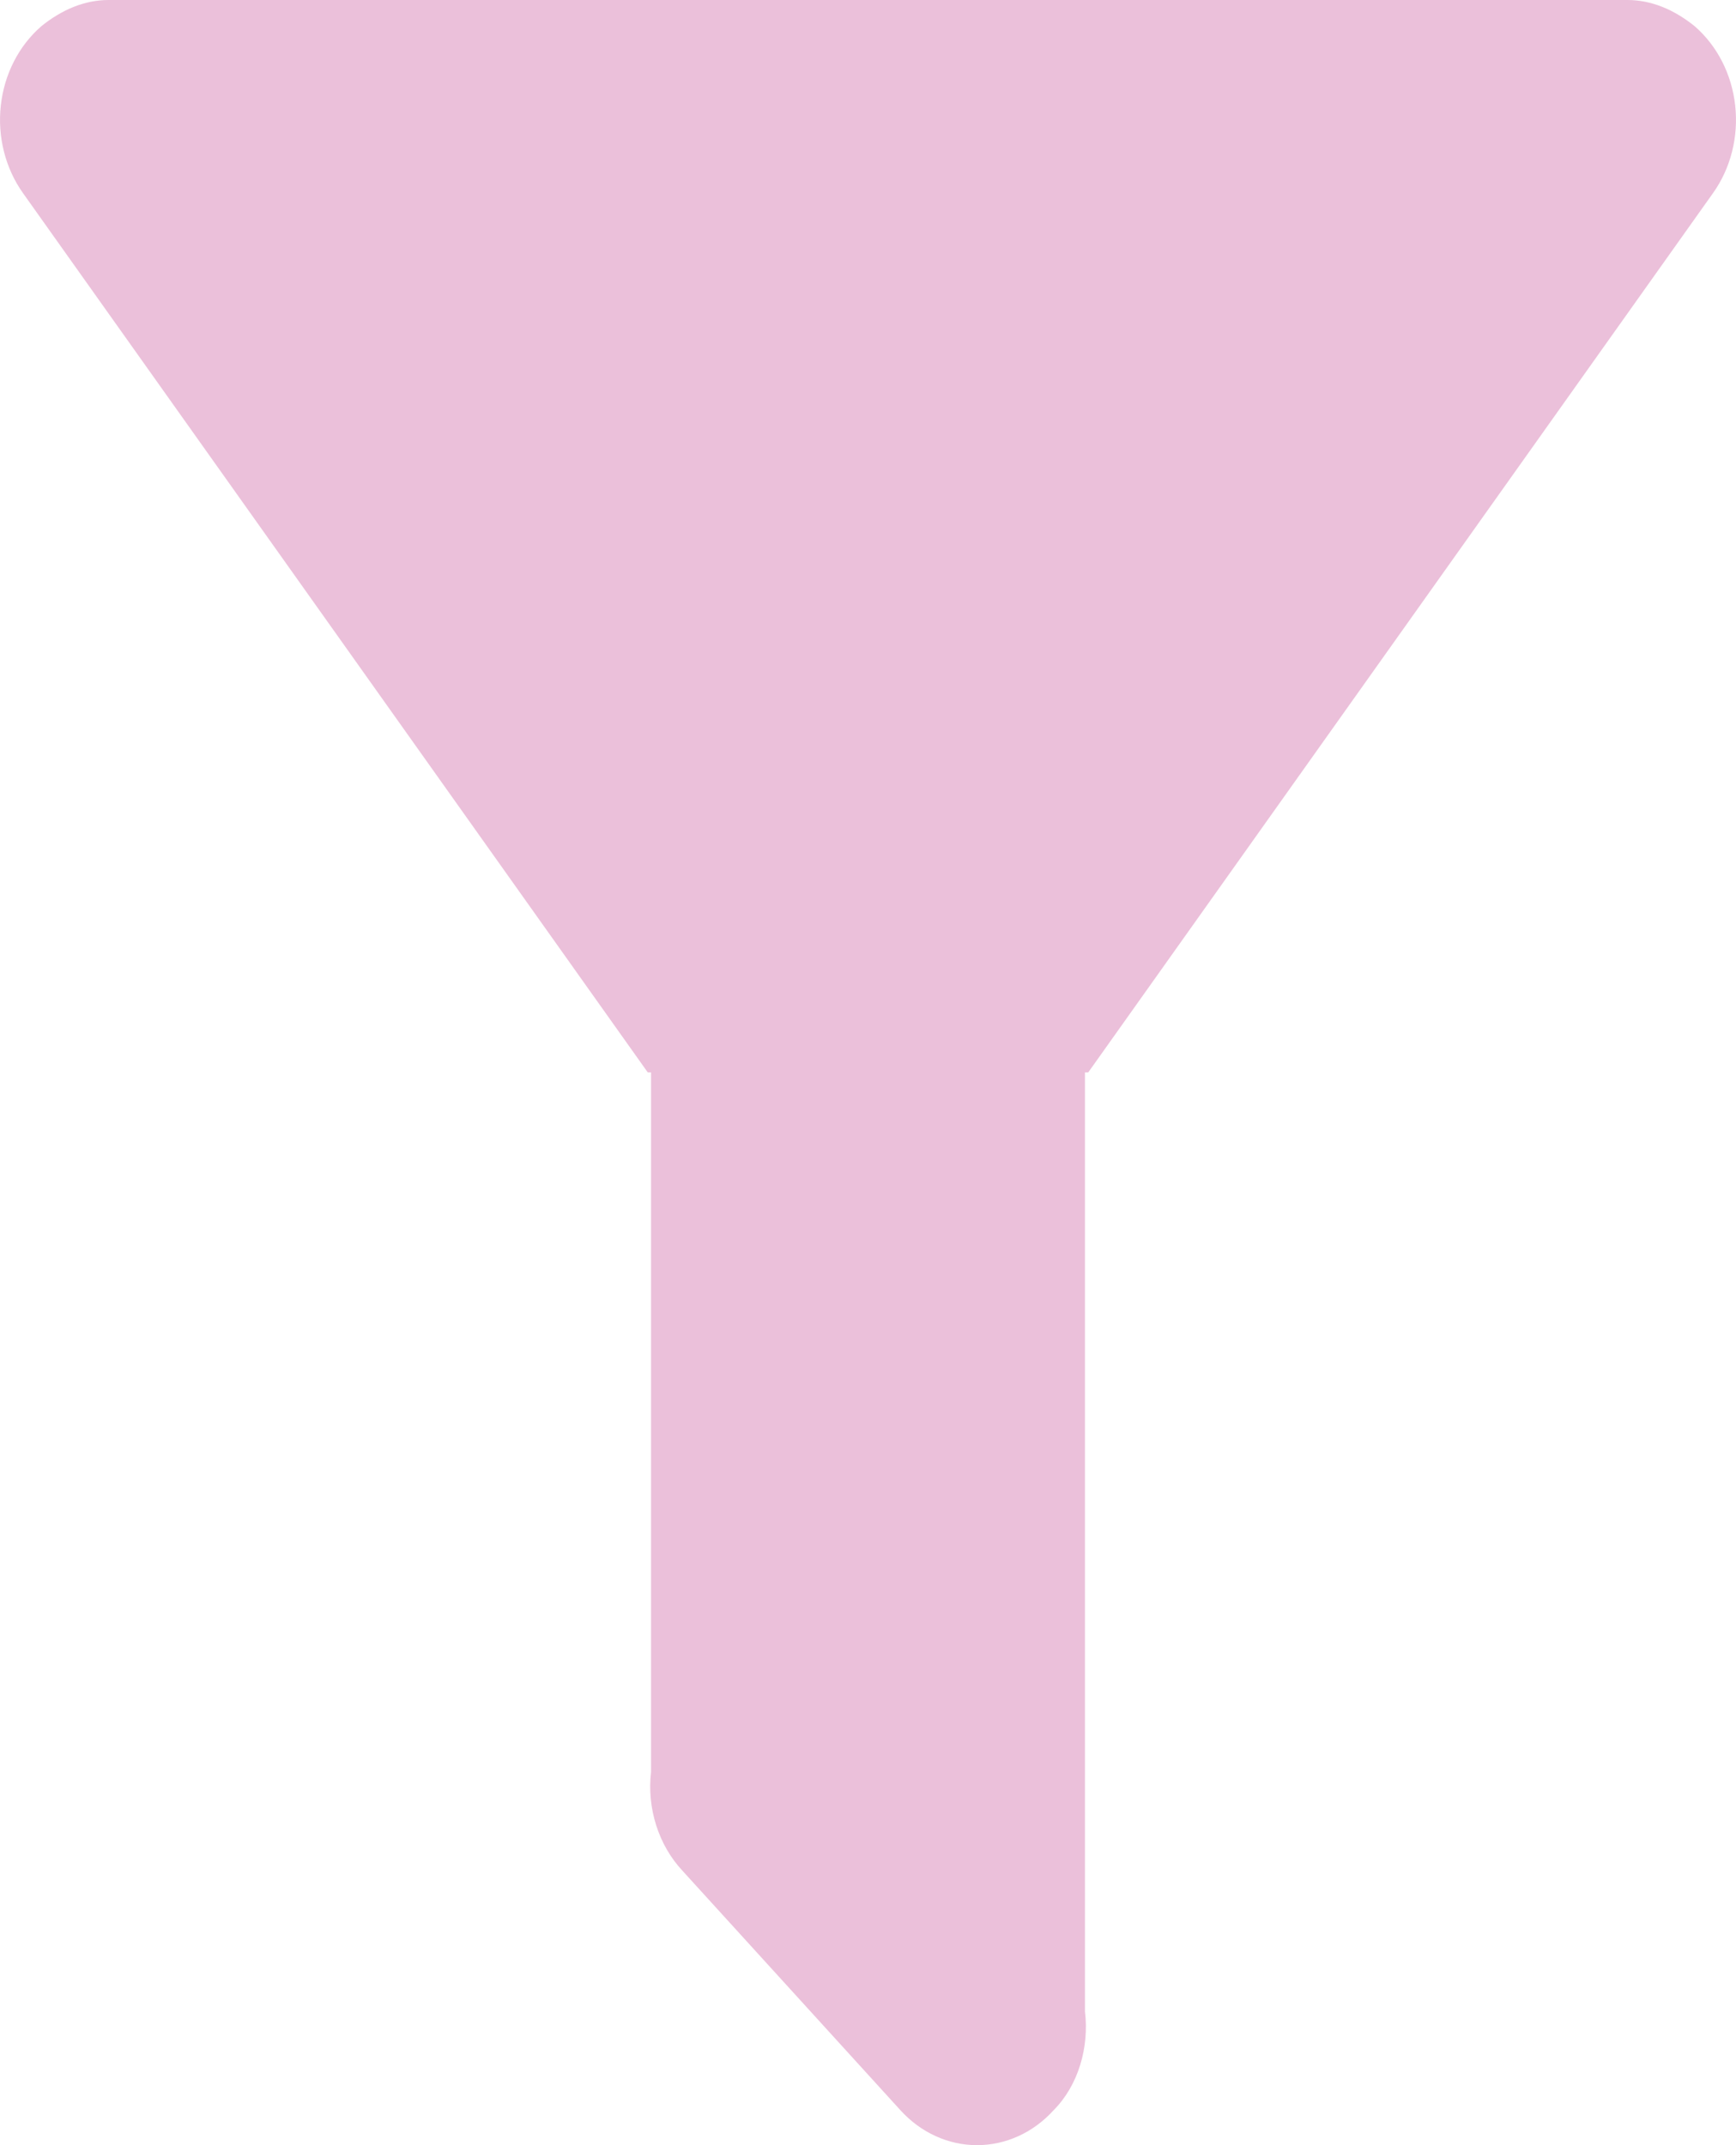 <svg width="34" height="42" viewBox="0 0 34 42" fill="none" xmlns="http://www.w3.org/2000/svg">
<path d="M21.249 20.997V39.381C21.334 40.081 21.122 40.828 20.633 41.318C20.437 41.534 20.203 41.706 19.946 41.823C19.689 41.94 19.414 42 19.135 42C18.857 42 18.581 41.94 18.325 41.823C18.067 41.706 17.834 41.534 17.637 41.318L13.367 36.628C13.135 36.38 12.959 36.075 12.852 35.739C12.745 35.404 12.71 35.045 12.751 34.692V20.997H12.687L0.449 3.779C0.104 3.293 -0.052 2.677 0.016 2.065C0.083 1.453 0.369 0.895 0.81 0.513C1.213 0.187 1.66 0 2.127 0H31.873C32.34 0 32.787 0.187 33.19 0.513C33.631 0.895 33.917 1.453 33.984 2.065C34.052 2.677 33.897 3.293 33.551 3.779L21.313 20.997H21.249Z" fill="#EBC0DA"/>
</svg>
